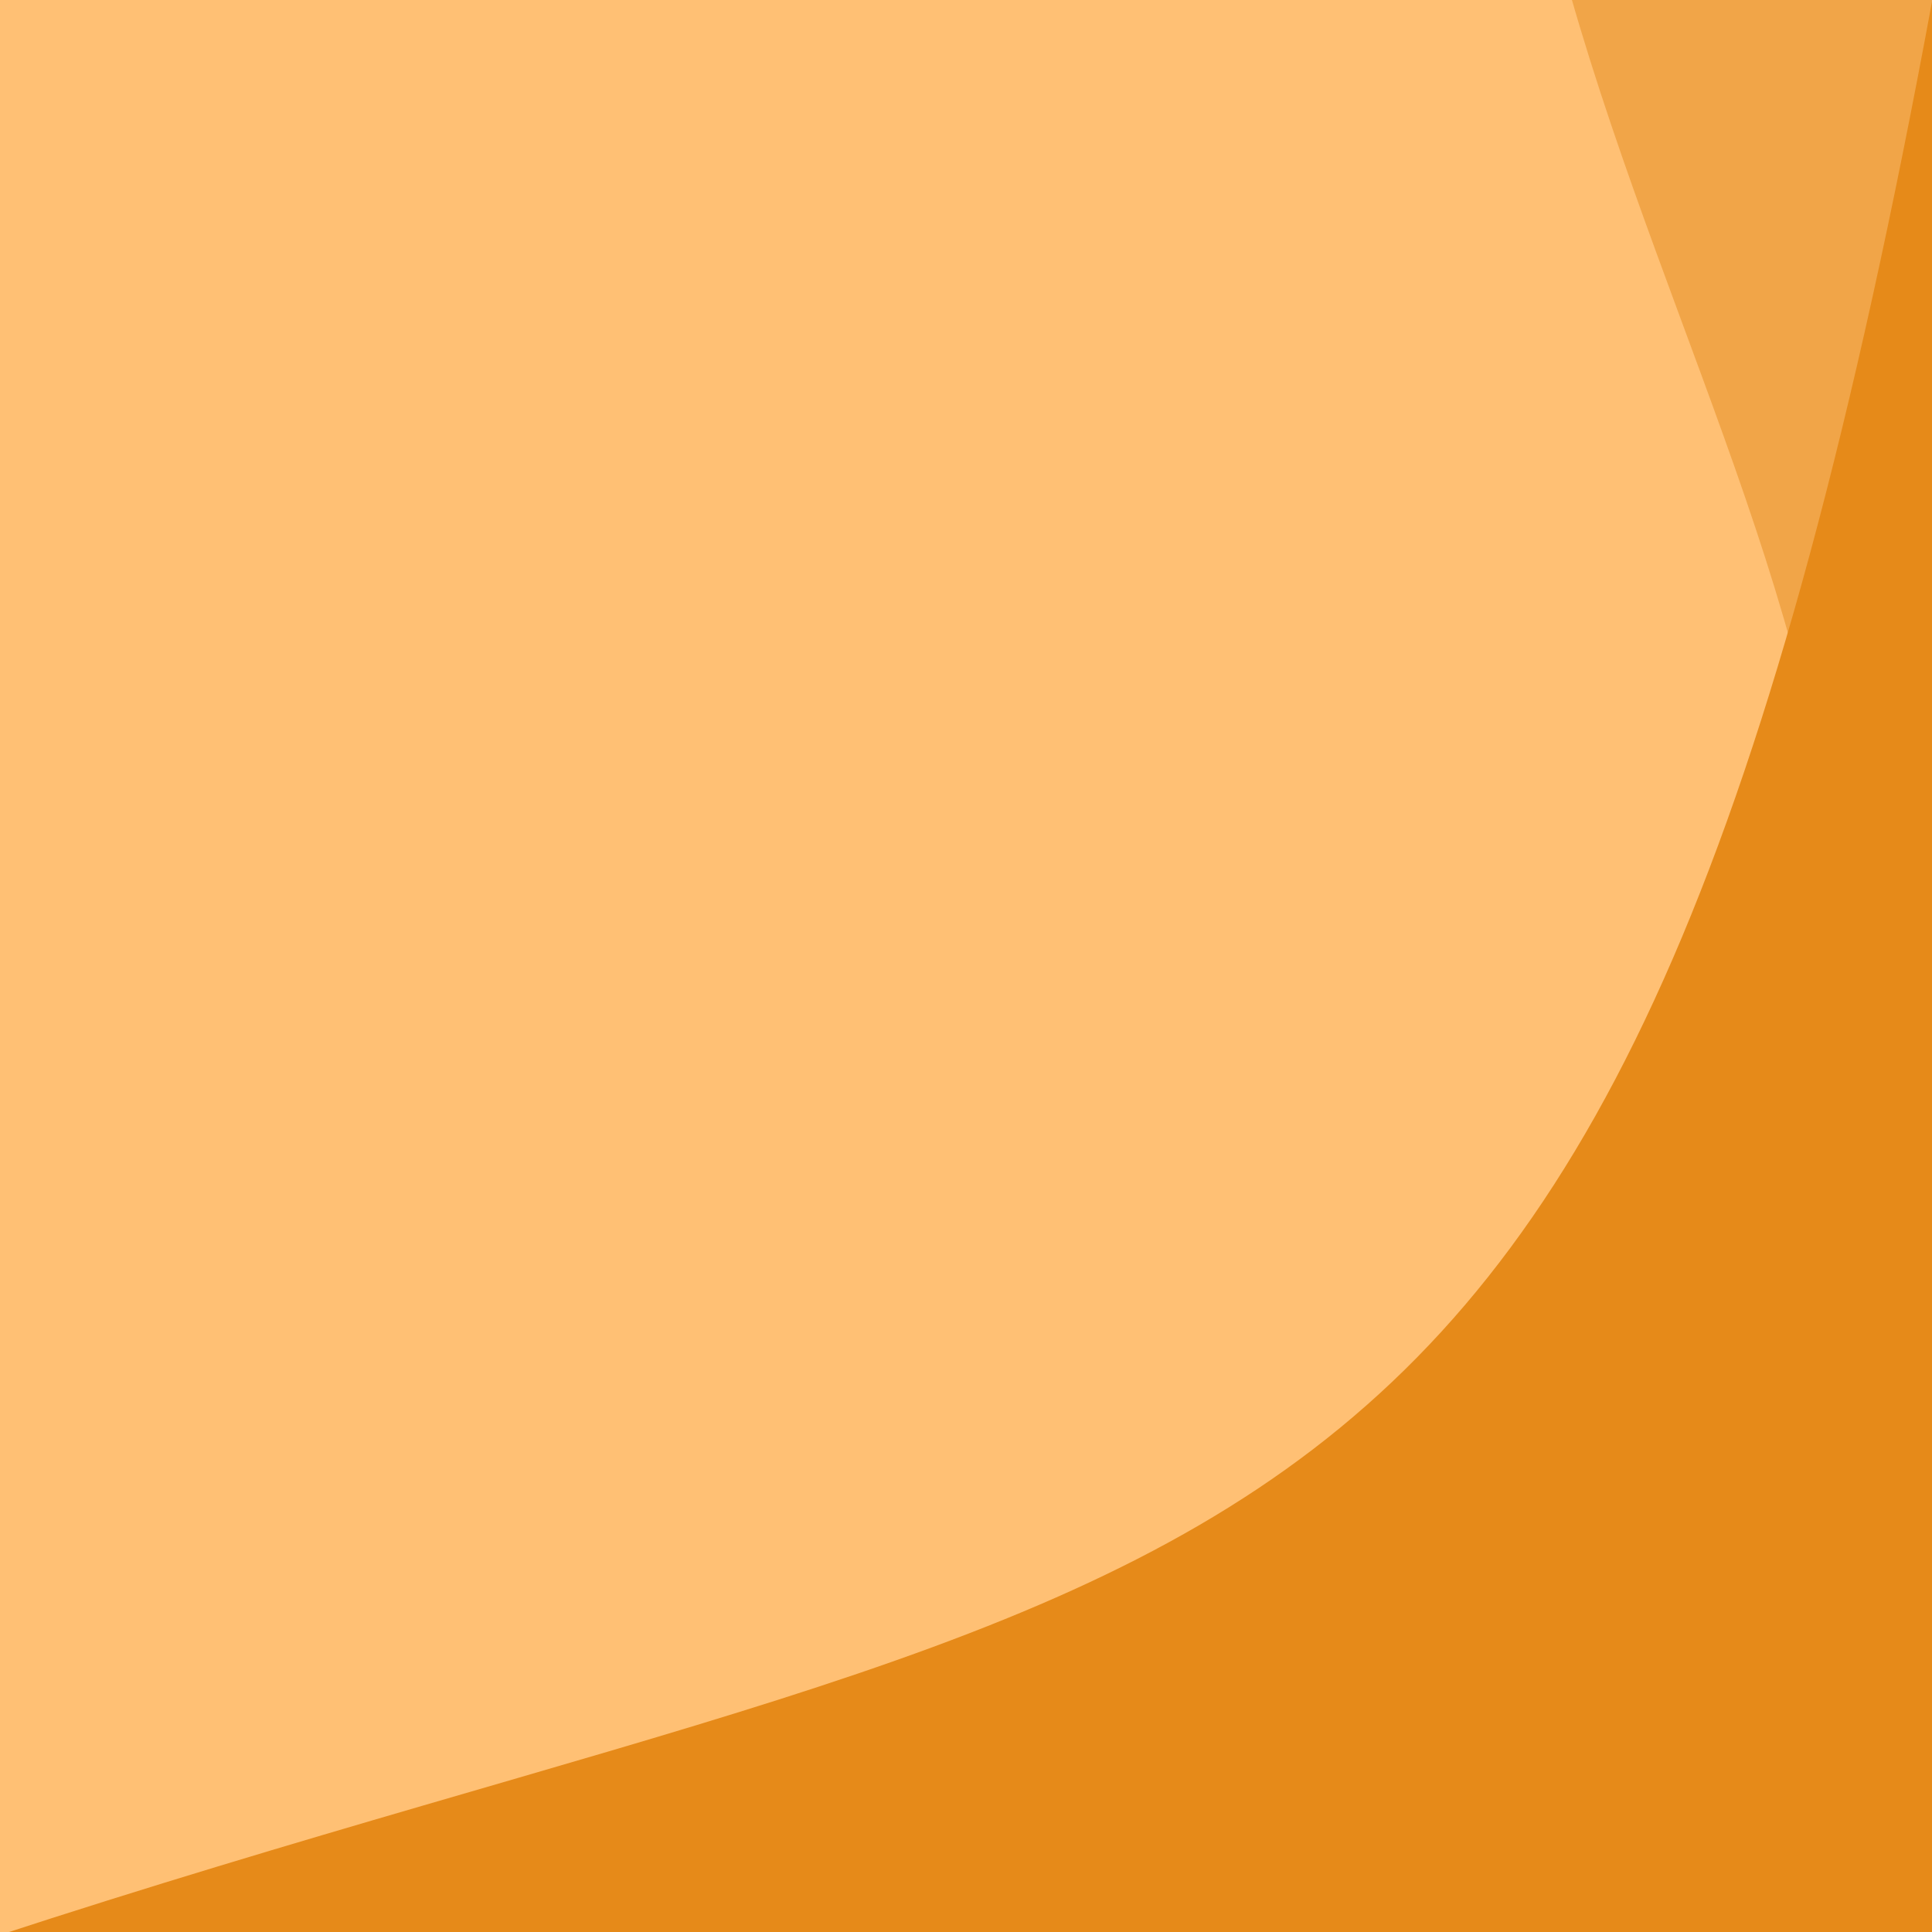 <?xml version="1.0" encoding="UTF-8" standalone="no"?>
<!-- Created with Inkscape (http://www.inkscape.org/) -->

<svg
   xmlns:dc="http://purl.org/dc/elements/1.1/"
   xmlns:cc="http://creativecommons.org/ns#"
   xmlns:rdf="http://www.w3.org/1999/02/22-rdf-syntax-ns#"
   xmlns:svg="http://www.w3.org/2000/svg"
   xmlns="http://www.w3.org/2000/svg"
   xmlns:sodipodi="http://sodipodi.sourceforge.net/DTD/sodipodi-0.dtd"
   xmlns:inkscape="http://www.inkscape.org/namespaces/inkscape"
   width="100"
   height="100"
   viewBox="0 0 100 100"
   id="svg2"
   version="1.1"
   inkscape:version="0.91 r13725"
   inkscape:export-filename="C:\Users\markl\Desktop\SEKids Assets\button.png"
   inkscape:export-xdpi="70"
   inkscape:export-ydpi="70"
   sodipodi:docname="button.svg">
  <defs
     id="defs4" />
  <sodipodi:namedview
     id="base"
     pagecolor="#ffffff"
     bordercolor="#666666"
     borderopacity="1.0"
     inkscape:pageopacity="0.0"
     inkscape:pageshadow="2"
     inkscape:zoom="5.6"
     inkscape:cx="19.627969"
     inkscape:cy="41.823477"
     inkscape:document-units="px"
     inkscape:current-layer="layer1"
     showgrid="false"
     units="px"
     inkscape:window-width="1920"
     inkscape:window-height="1018"
     inkscape:window-x="-8"
     inkscape:window-y="-8"
     inkscape:window-maximized="1" />
  <g
     inkscape:label="Layer 1"
     inkscape:groupmode="layer"
     id="layer1"
     transform="translate(0,-952.362)">
    <rect
       style="fill:#ffc074;fill-opacity:1;stroke:none;stroke-width:8.9;stroke-linecap:round;stroke-linejoin:round;stroke-miterlimit:4;stroke-dasharray:none;stroke-opacity:1"
       id="rect4136"
       width="100.357"
       height="100.179"
       x="-0.179"
       y="952.362" />
    <path
       style="fill:#f1a548;fill-opacity:1;stroke:none;stroke-width:8.9;stroke-linecap:round;stroke-linejoin:round;stroke-miterlimit:4;stroke-dasharray:none;stroke-opacity:1"
       d="m 81.286,952.094 18.714,0 0,100.179 -50.321,0 C 118.205,1017.721 91.611,988.247 81.286,952.094 Z"
       id="rect4136-6"
       inkscape:connector-curvature="0"
       sodipodi:nodetypes="ccccc" />
    <path
       style="fill:#e68a19;fill-opacity:1;stroke:none;stroke-width:8.9;stroke-linecap:round;stroke-linejoin:round;stroke-miterlimit:4;stroke-dasharray:none;stroke-opacity:1"
       inkscape:transform-center-x="26.964286"
       inkscape:transform-center-y="-14.464286"
       d="m 100,952.451 0,100.179 -100.357,0 C 64.24,1031.479 83.848,1039.773 100,952.451 Z"
       id="rect4136-7"
       inkscape:connector-curvature="0"
       sodipodi:nodetypes="cccc" />
  </g>
</svg>
